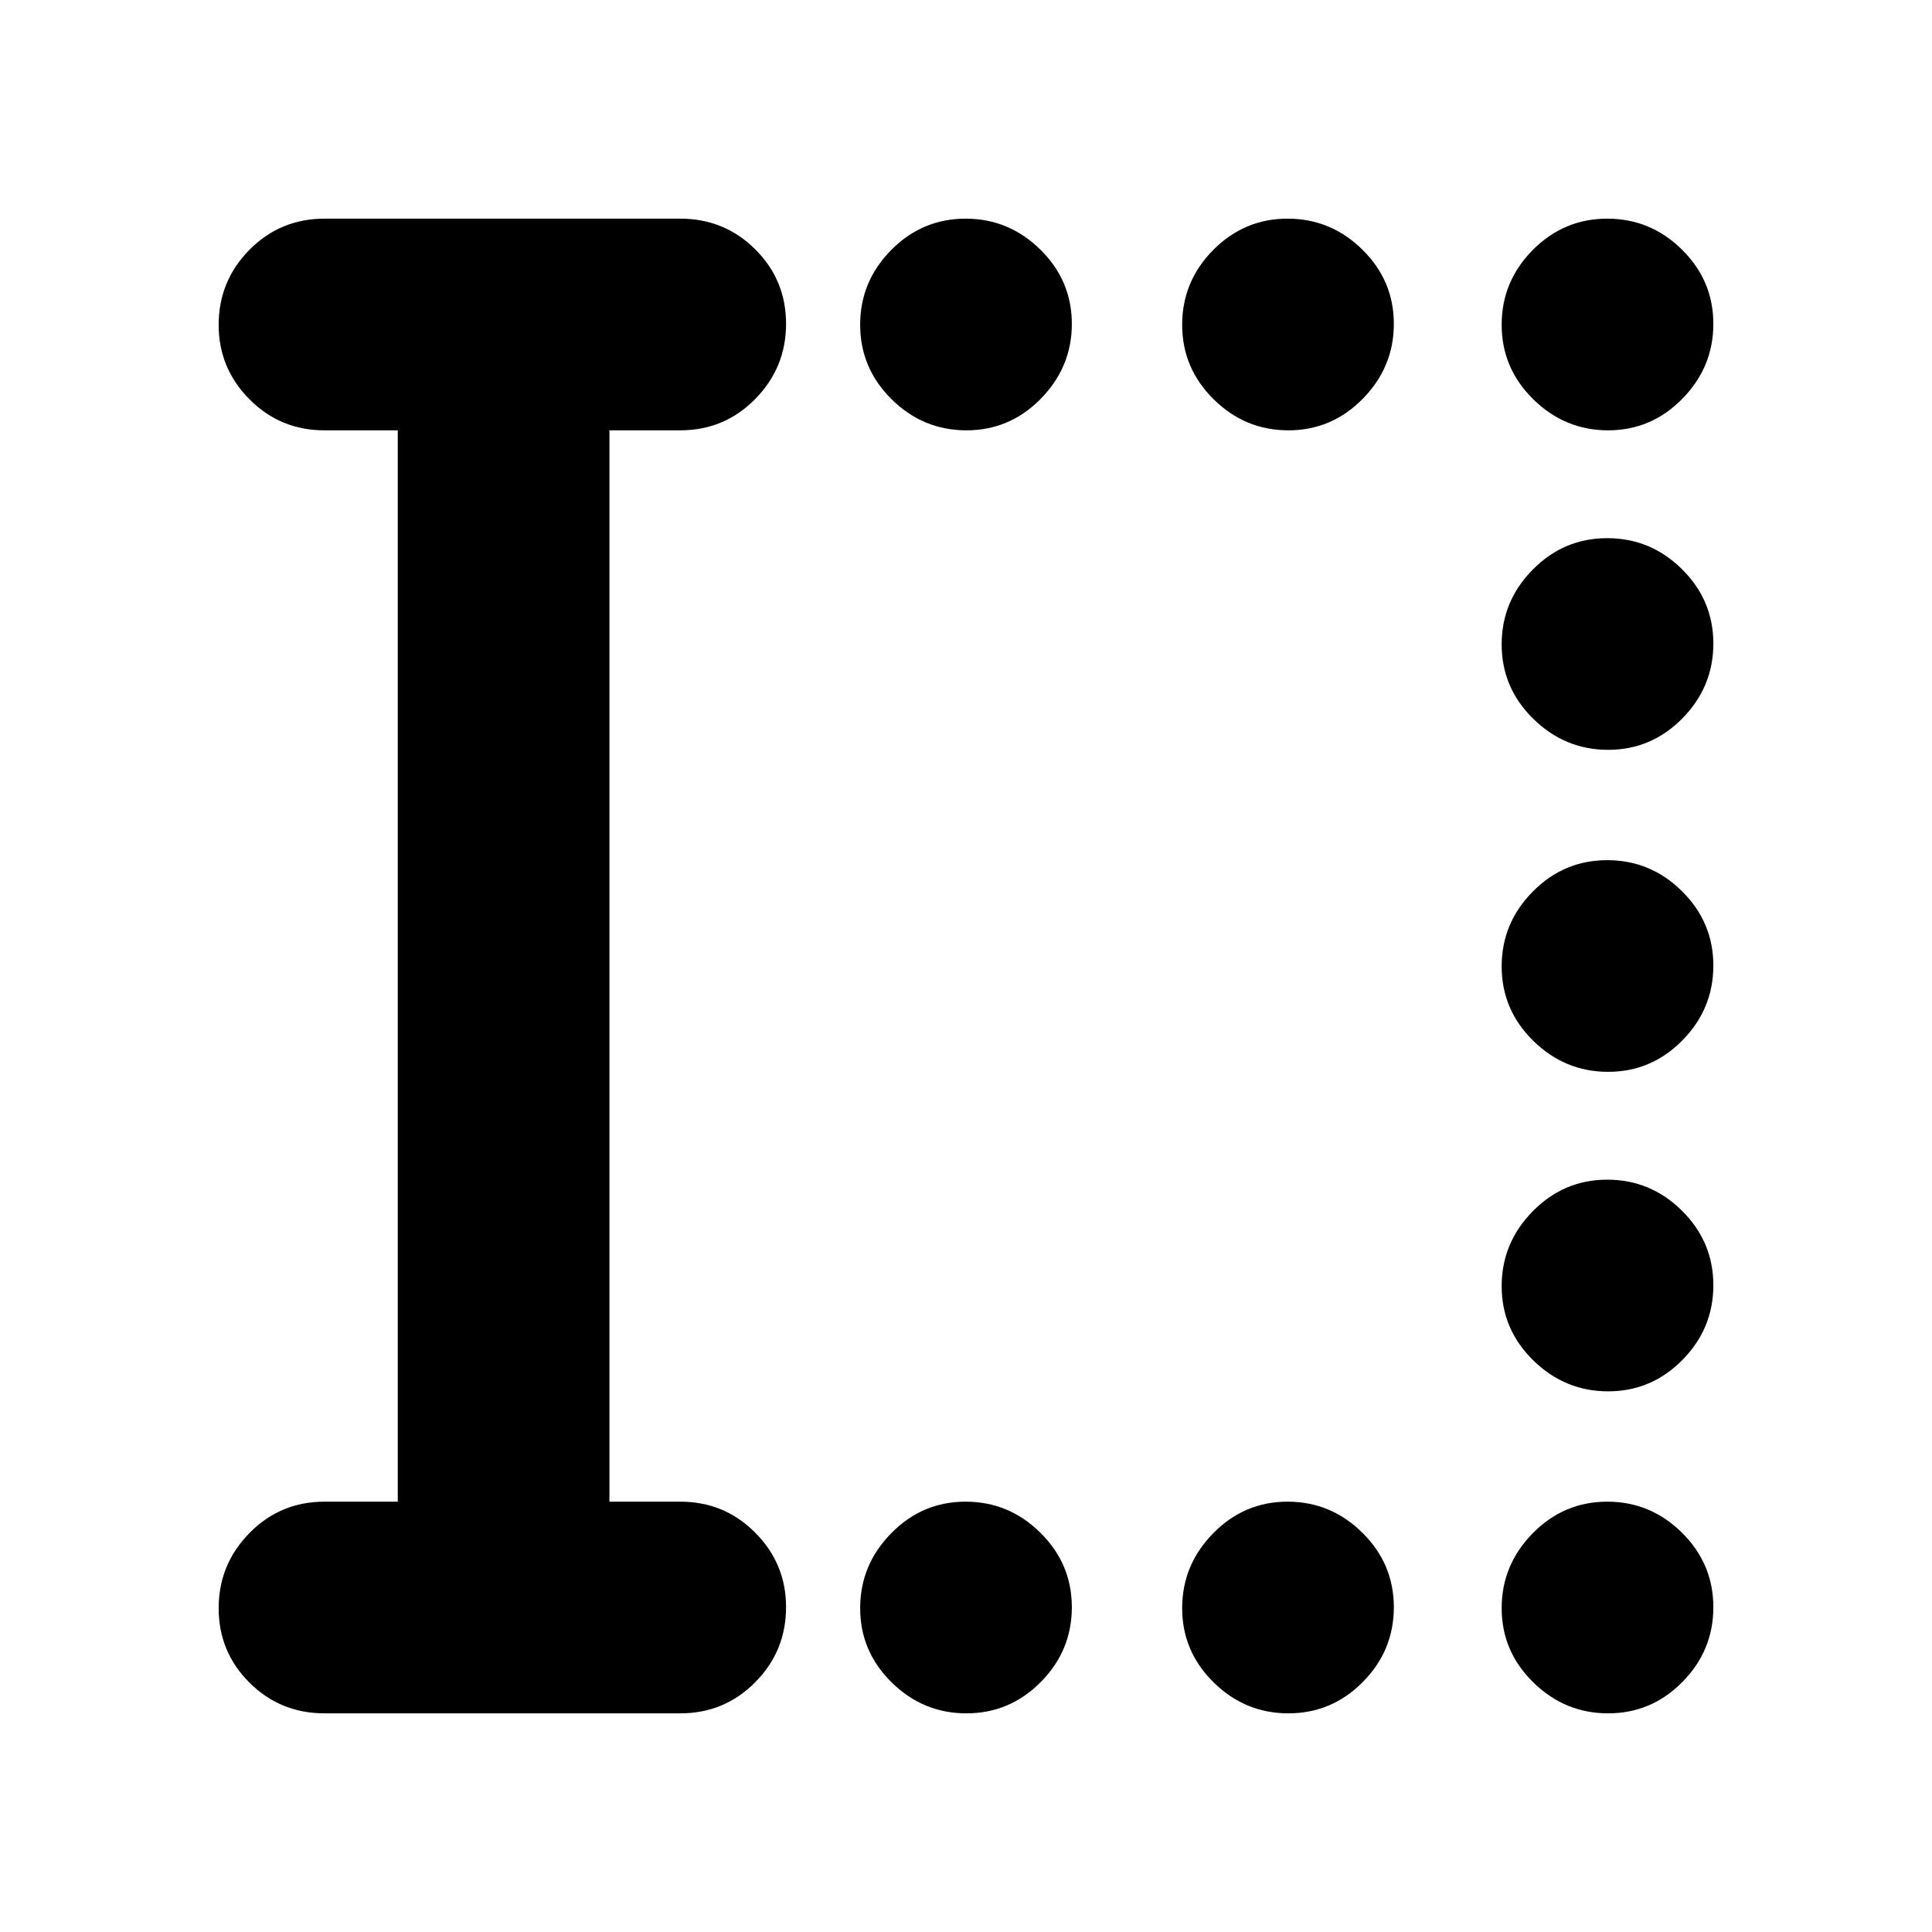<svg xmlns="http://www.w3.org/2000/svg" height="20" viewBox="0 -960 960 960" width="20"><path d="M480.21-746.17q-21.55 0-37.17-15.44-15.63-15.43-15.63-37.01t15.42-37.15q15.41-15.58 36.96-15.58t37.17 15.39q15.63 15.38 15.63 36.89 0 21.5-15.42 37.2-15.41 15.7-36.96 15.7Zm160 0q-21.55 0-37.17-15.44-15.63-15.43-15.63-37.01t15.42-37.15q15.41-15.58 36.96-15.58t37.17 15.39q15.63 15.38 15.63 36.89 0 21.5-15.42 37.2-15.41 15.7-36.96 15.7Zm158.86 0q-21.5 0-37.2-15.44-15.7-15.43-15.7-37.01t15.44-37.15q15.43-15.58 37.01-15.58t37.15 15.39q15.58 15.38 15.58 36.89 0 21.5-15.39 37.2-15.38 15.7-36.89 15.7Zm0 158.76q-21.5 0-37.2-15.42-15.7-15.41-15.7-36.96t15.44-37.17q15.43-15.63 37.01-15.63t37.15 15.42q15.58 15.41 15.58 36.96t-15.39 37.17q-15.38 15.63-36.89 15.63Zm0 160q-21.5 0-37.2-15.42-15.7-15.41-15.7-36.96t15.44-37.17q15.43-15.63 37.01-15.63t37.15 15.42q15.58 15.41 15.58 36.96t-15.39 37.17q-15.38 15.63-36.89 15.63Zm0 158.76q-21.5 0-37.2-15.39-15.7-15.38-15.7-36.89 0-21.5 15.44-37.2 15.43-15.7 37.01-15.7t37.15 15.44q15.58 15.43 15.58 37.01t-15.39 37.15q-15.38 15.58-36.89 15.58Zm-318.86 160q-21.55 0-37.17-15.39-15.63-15.38-15.63-36.89 0-21.5 15.42-37.2 15.41-15.7 36.96-15.7t37.17 15.44q15.63 15.43 15.63 37.01t-15.42 37.15q-15.41 15.58-36.96 15.58Zm160 0q-21.55 0-37.17-15.39-15.63-15.38-15.63-36.89 0-21.5 15.42-37.2 15.41-15.7 36.96-15.7t37.17 15.44q15.63 15.43 15.63 37.01t-15.42 37.15q-15.41 15.58-36.96 15.58Zm158.86 0q-21.5 0-37.2-15.39-15.7-15.38-15.7-36.89 0-21.5 15.44-37.2 15.43-15.7 37.01-15.7t37.15 15.44q15.58 15.43 15.58 37.01t-15.39 37.15q-15.38 15.58-36.89 15.58Zm-637.83 0q-21.97 0-37.28-15.25-15.31-15.24-15.31-37.01 0-21.76 15.31-37.34 15.31-15.58 37.28-15.58h36.41v-532.34h-36.41q-21.97 0-37.28-15.42-15.31-15.41-15.31-36.96 0-21.88 15.31-37.34 15.31-15.46 37.28-15.46H338q21.97 0 37.28 15.25 15.31 15.24 15.31 37.01 0 21.76-15.31 37.34-15.31 15.58-37.28 15.58h-35.17v532.34H338q21.97 0 37.28 15.42 15.31 15.41 15.31 36.96 0 21.88-15.31 37.34-15.31 15.46-37.28 15.46H161.24Z"/></svg>
